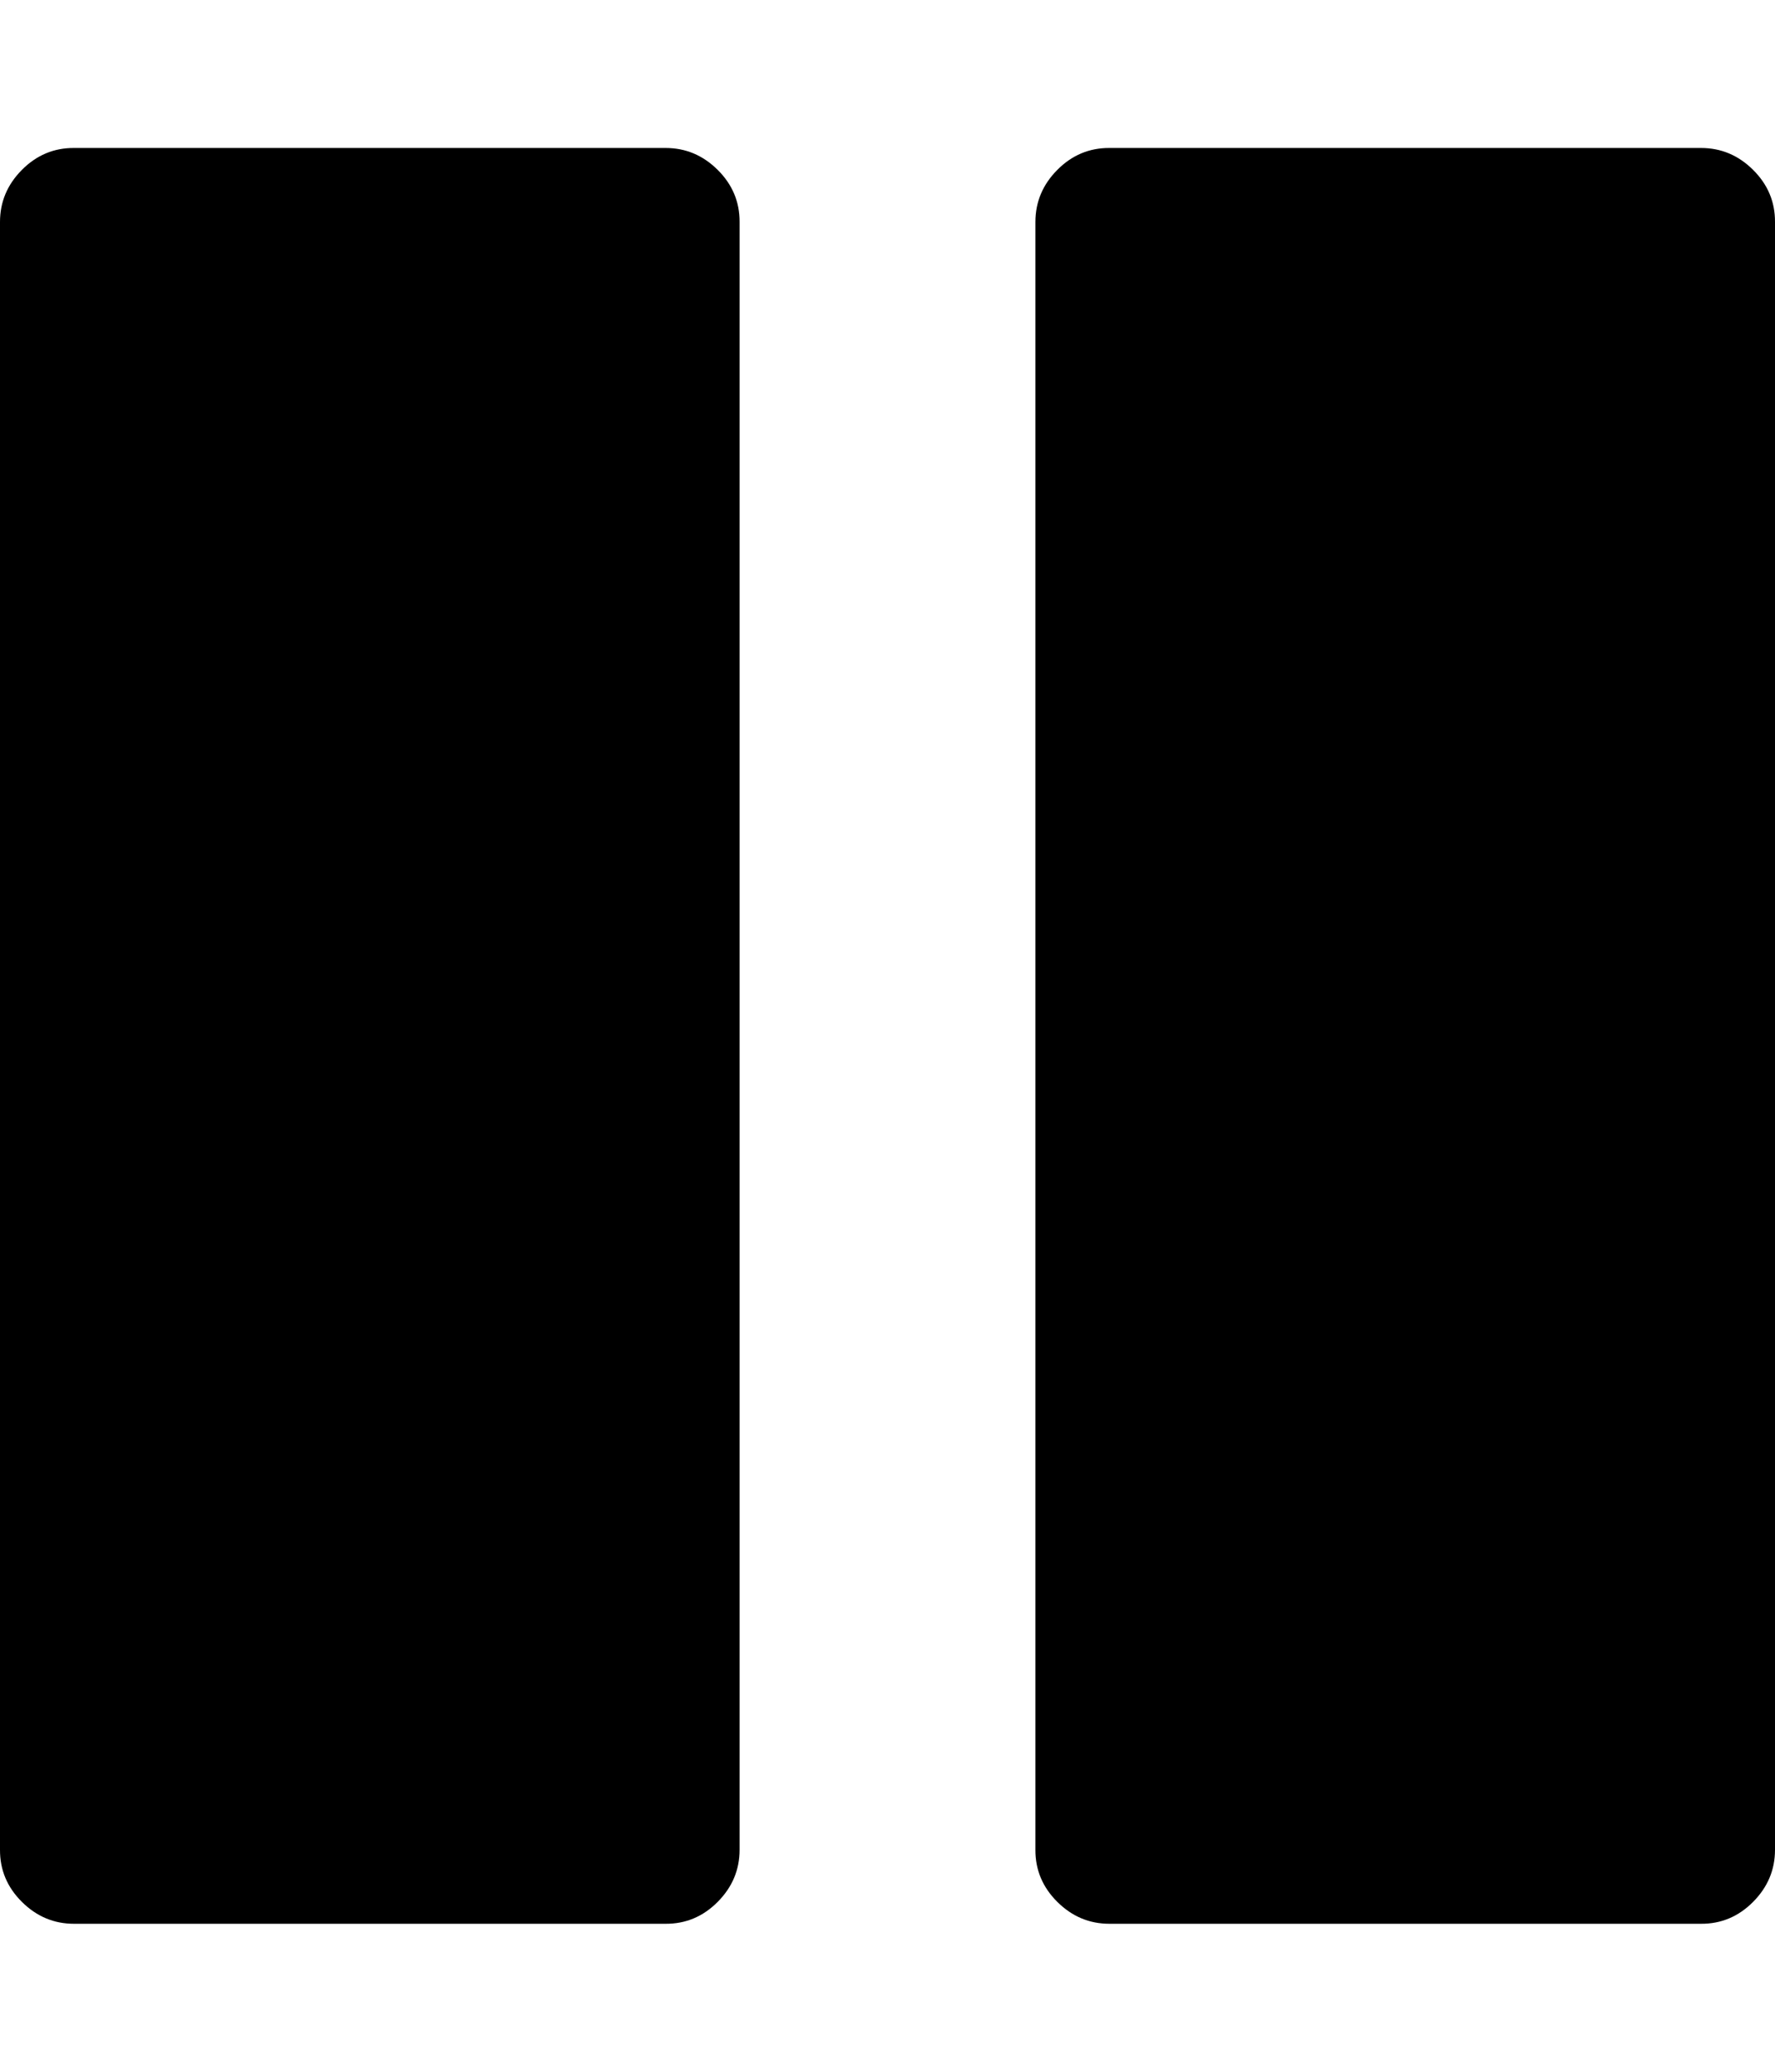 <svg xmlns="http://www.w3.org/2000/svg" viewBox="0 0 12 14"><path d="M12 1.5v11q0 .203-.148.352T11.5 13h-4q-.203 0-.352-.148T7 12.5v-11q0-.203.148-.352T7.5 1h4q.203 0 .352.148T12 1.5zm-7 0v11q0 .203-.148.352T4.5 13h-4q-.203 0-.352-.148T0 12.5v-11q0-.203.148-.352T.5 1h4q.203 0 .352.148T5 1.5z" /></svg>